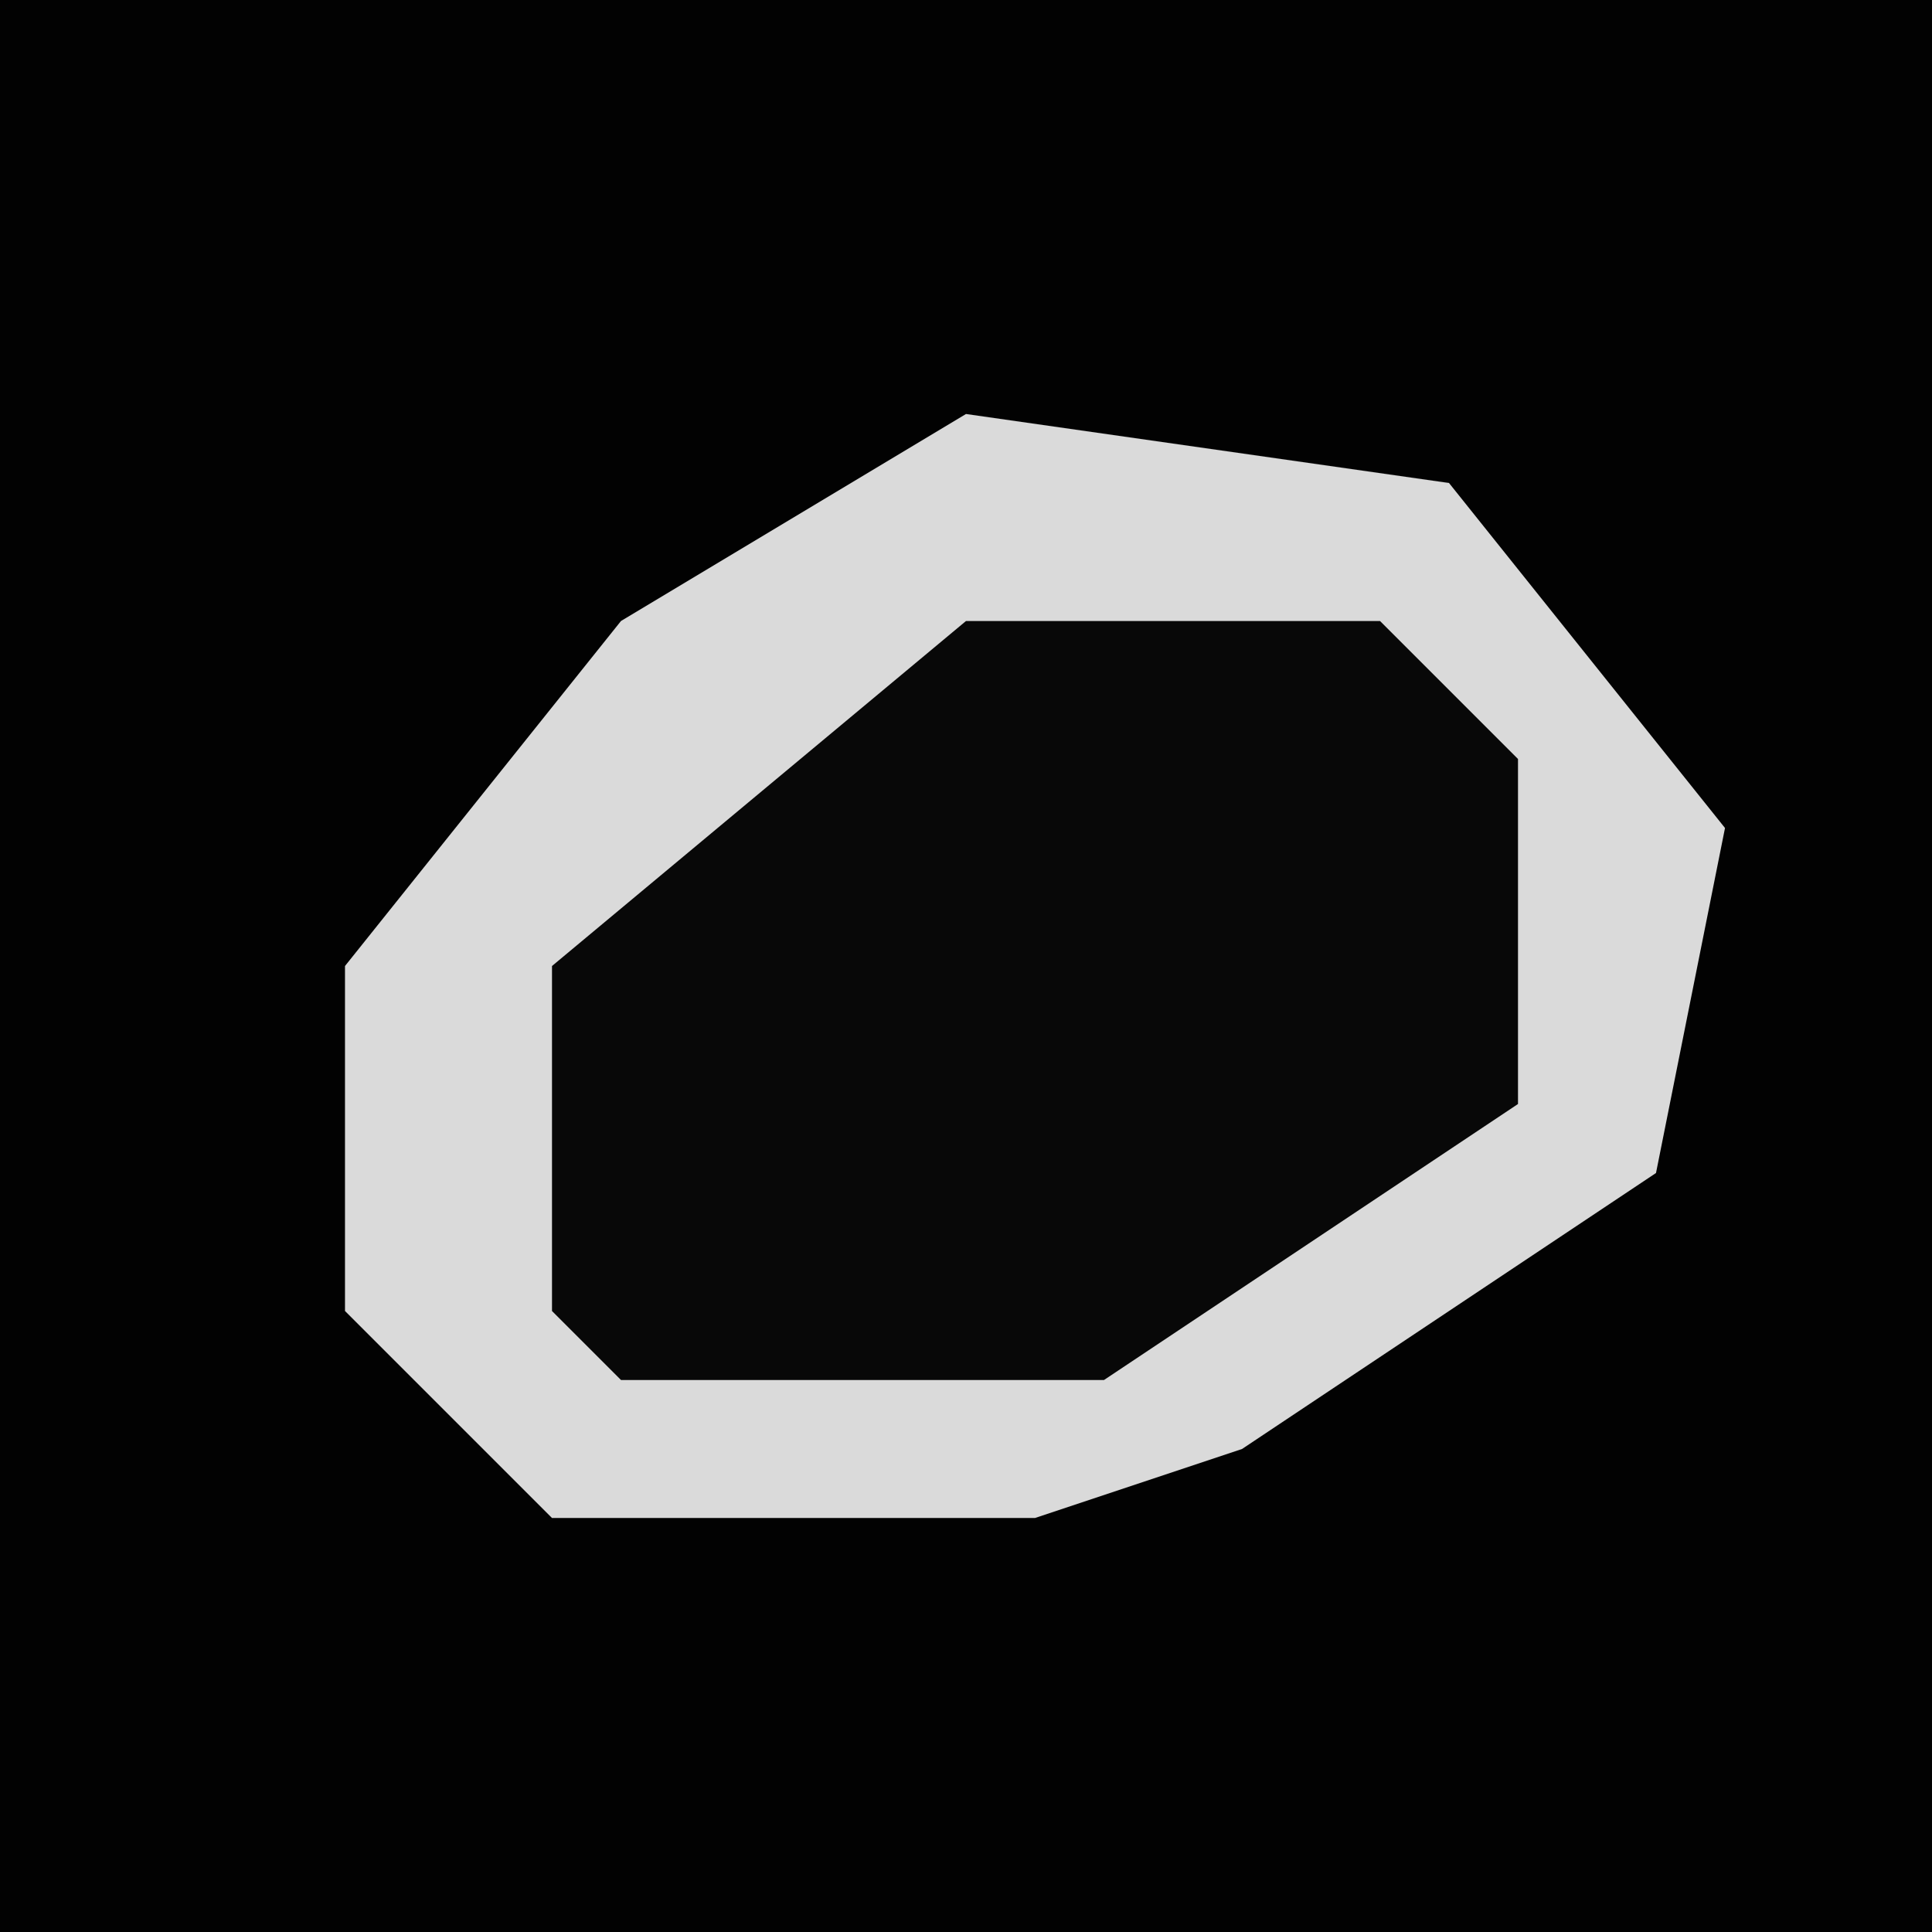 <?xml version="1.0" encoding="UTF-8"?>
<svg version="1.1" xmlns="http://www.w3.org/2000/svg" width="28" height="28">
<path d="M0,0 L28,0 L28,28 L0,28 Z " fill="#020202" transform="translate(0,0)"/>
<path d="M0,0 L7,1 L11,6 L10,11 L4,15 L1,16 L-6,16 L-9,13 L-9,8 L-5,3 Z " fill="#080808" transform="translate(14,6)"/>
<path d="M0,0 L7,1 L11,6 L10,11 L4,15 L1,16 L-6,16 L-9,13 L-9,8 L-5,3 Z M0,3 L-6,8 L-6,13 L-5,14 L2,14 L8,10 L8,5 L6,3 Z " fill="#DADADA" transform="translate(14,6)"/>
</svg>
